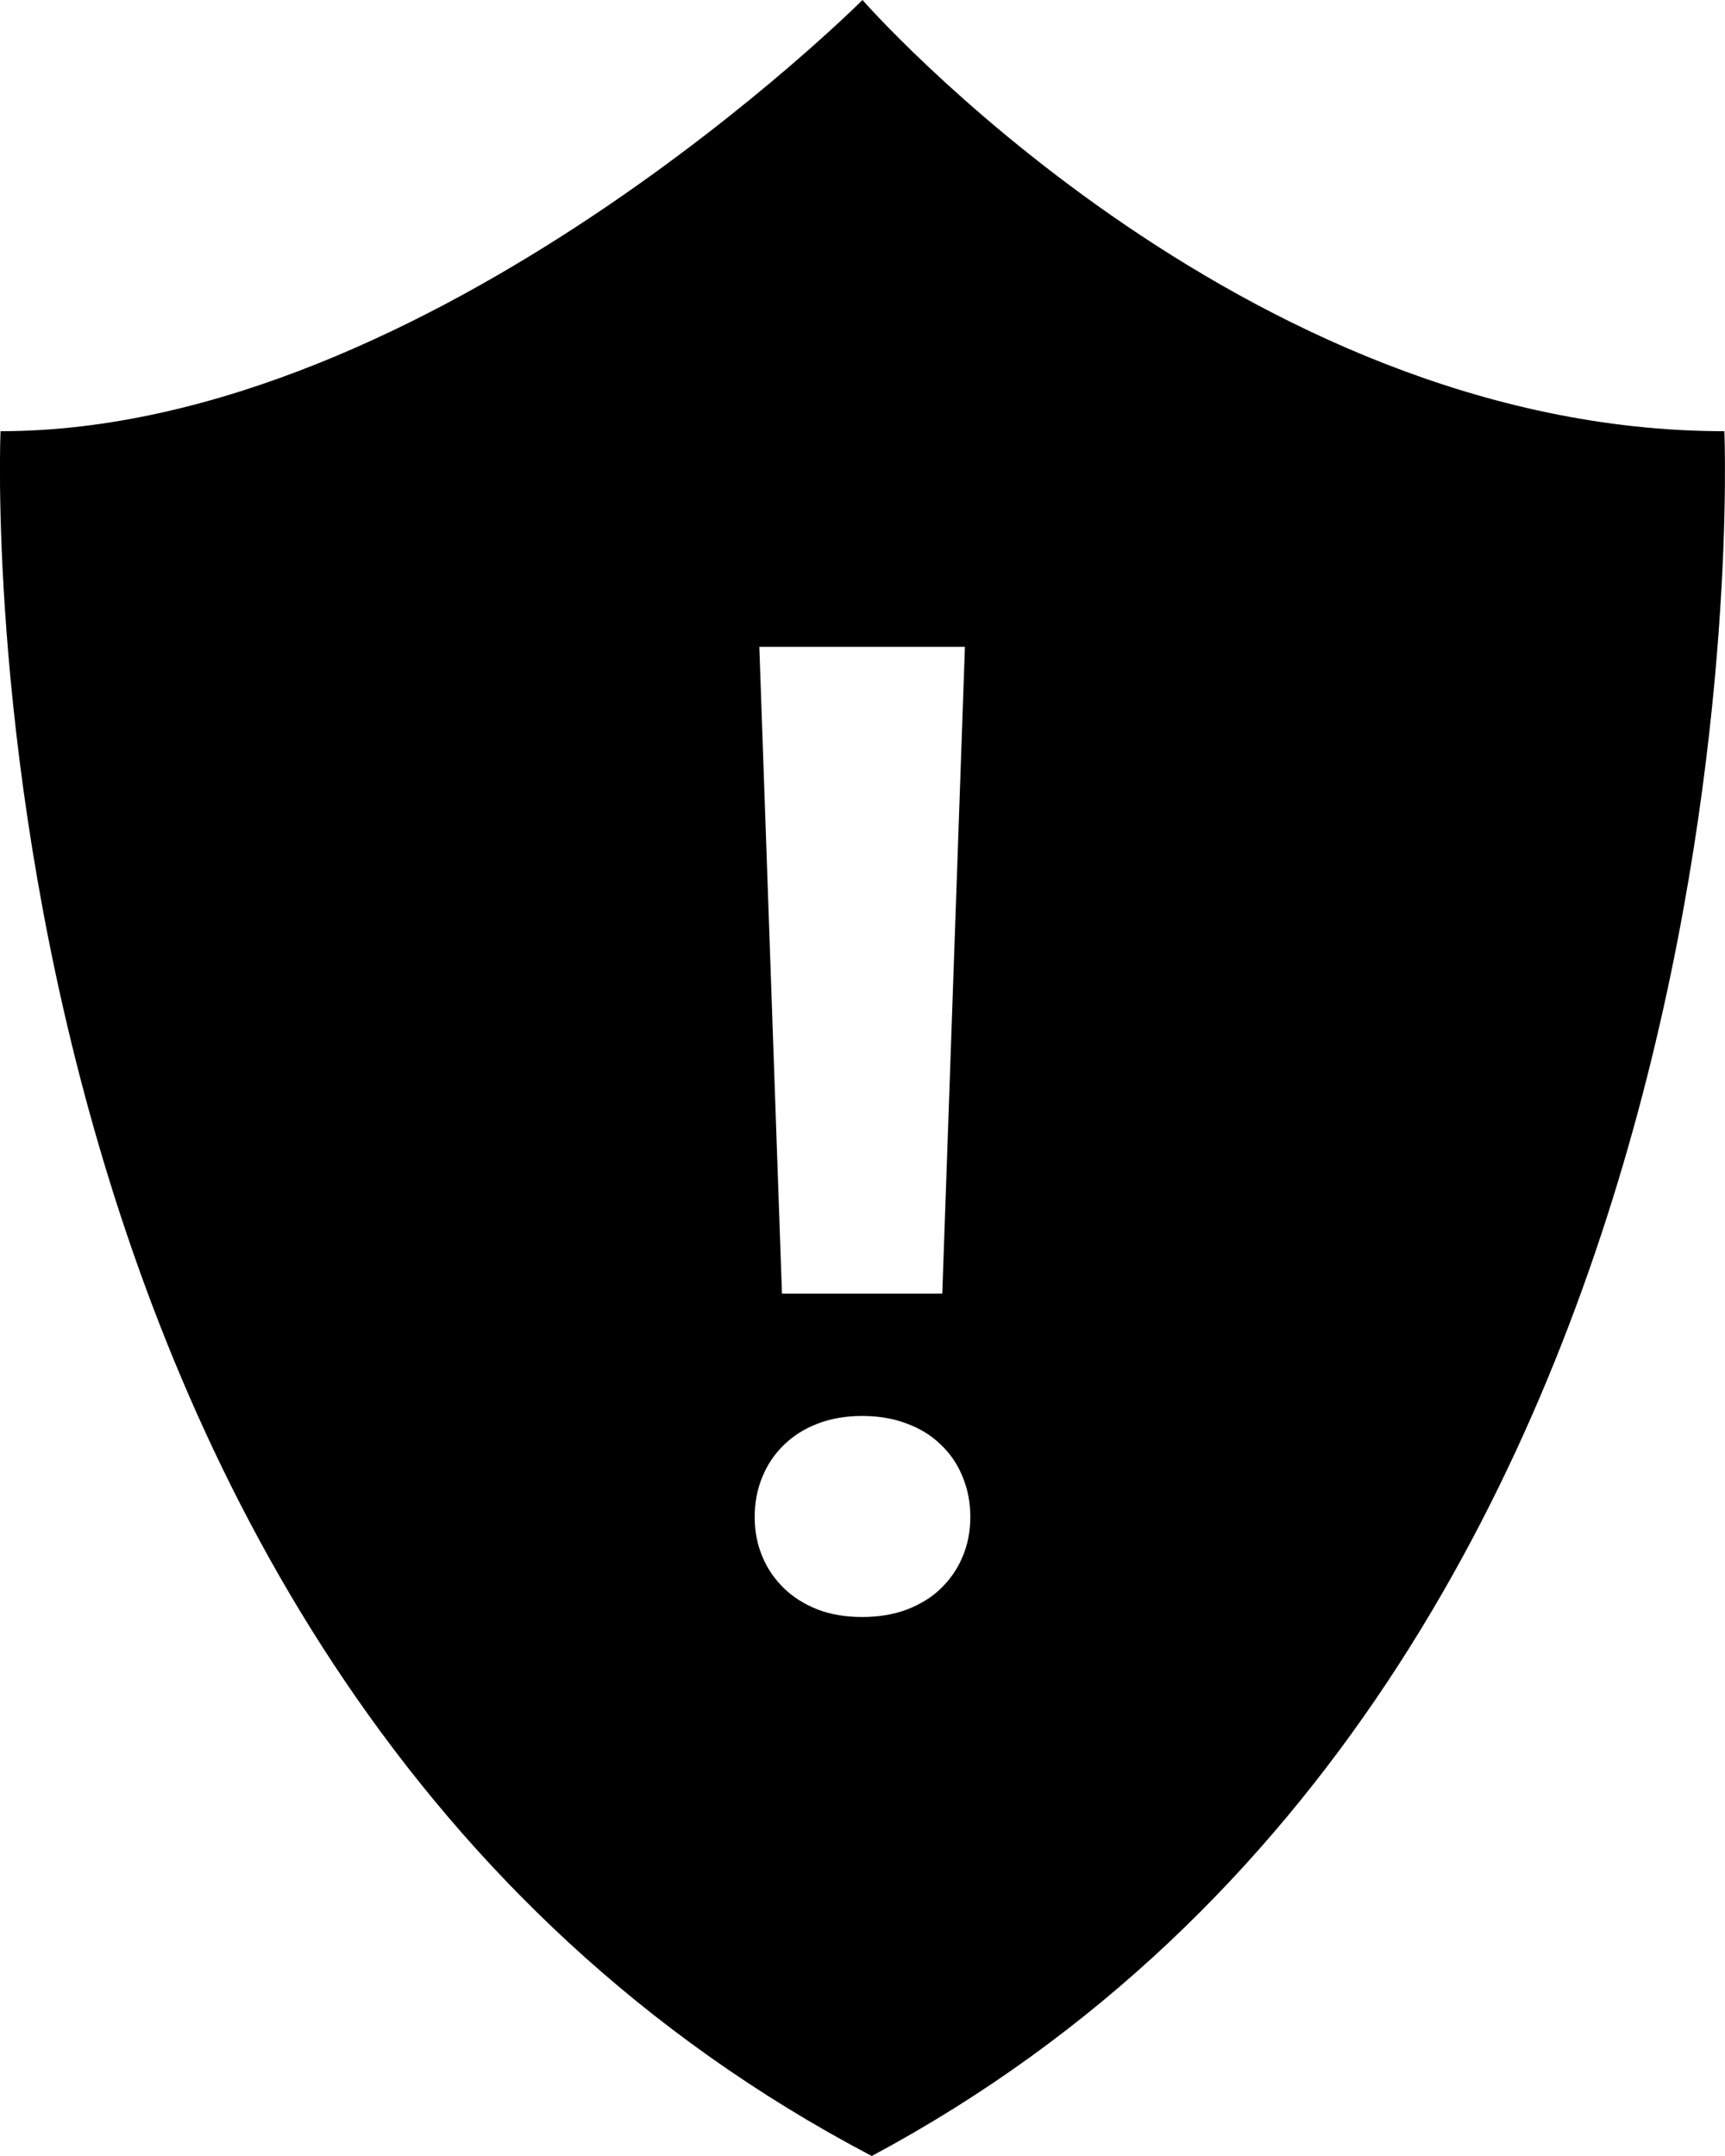 <svg
  aria-label="Shield with an exclamation mark icon"
  viewBox="0 0 16 20"
  width="16"
  height="20"
>
  <path
    fill-rule="evenodd"
    d="M8.086 20C16.494 15.5 15.994 4 15.994 4C11.497 4 8 0 8 0C8 0 4.003 4 0.005 4C0.005 4 -0.494 15.5 8.086 20ZM7.072 13.698C7.024 13.813 7 13.937 7 14.071C7 14.206 7.024 14.329 7.072 14.441C7.118 14.553 7.186 14.65 7.273 14.735C7.359 14.818 7.464 14.883 7.585 14.931C7.707 14.977 7.843 15 7.997 15C8.15 15 8.288 14.977 8.411 14.931C8.536 14.883 8.642 14.818 8.727 14.735C8.814 14.65 8.882 14.553 8.928 14.441C8.976 14.329 9 14.206 9 14.071C9 13.937 8.976 13.813 8.928 13.698C8.882 13.584 8.815 13.485 8.727 13.402C8.642 13.318 8.536 13.252 8.411 13.206C8.288 13.159 8.15 13.135 7.997 13.135C7.844 13.135 7.707 13.159 7.585 13.206C7.464 13.252 7.359 13.318 7.273 13.402C7.186 13.485 7.119 13.584 7.072 13.698ZM7.253 12H8.74L8.95 6H7.043L7.253 12Z"
  />
</svg>